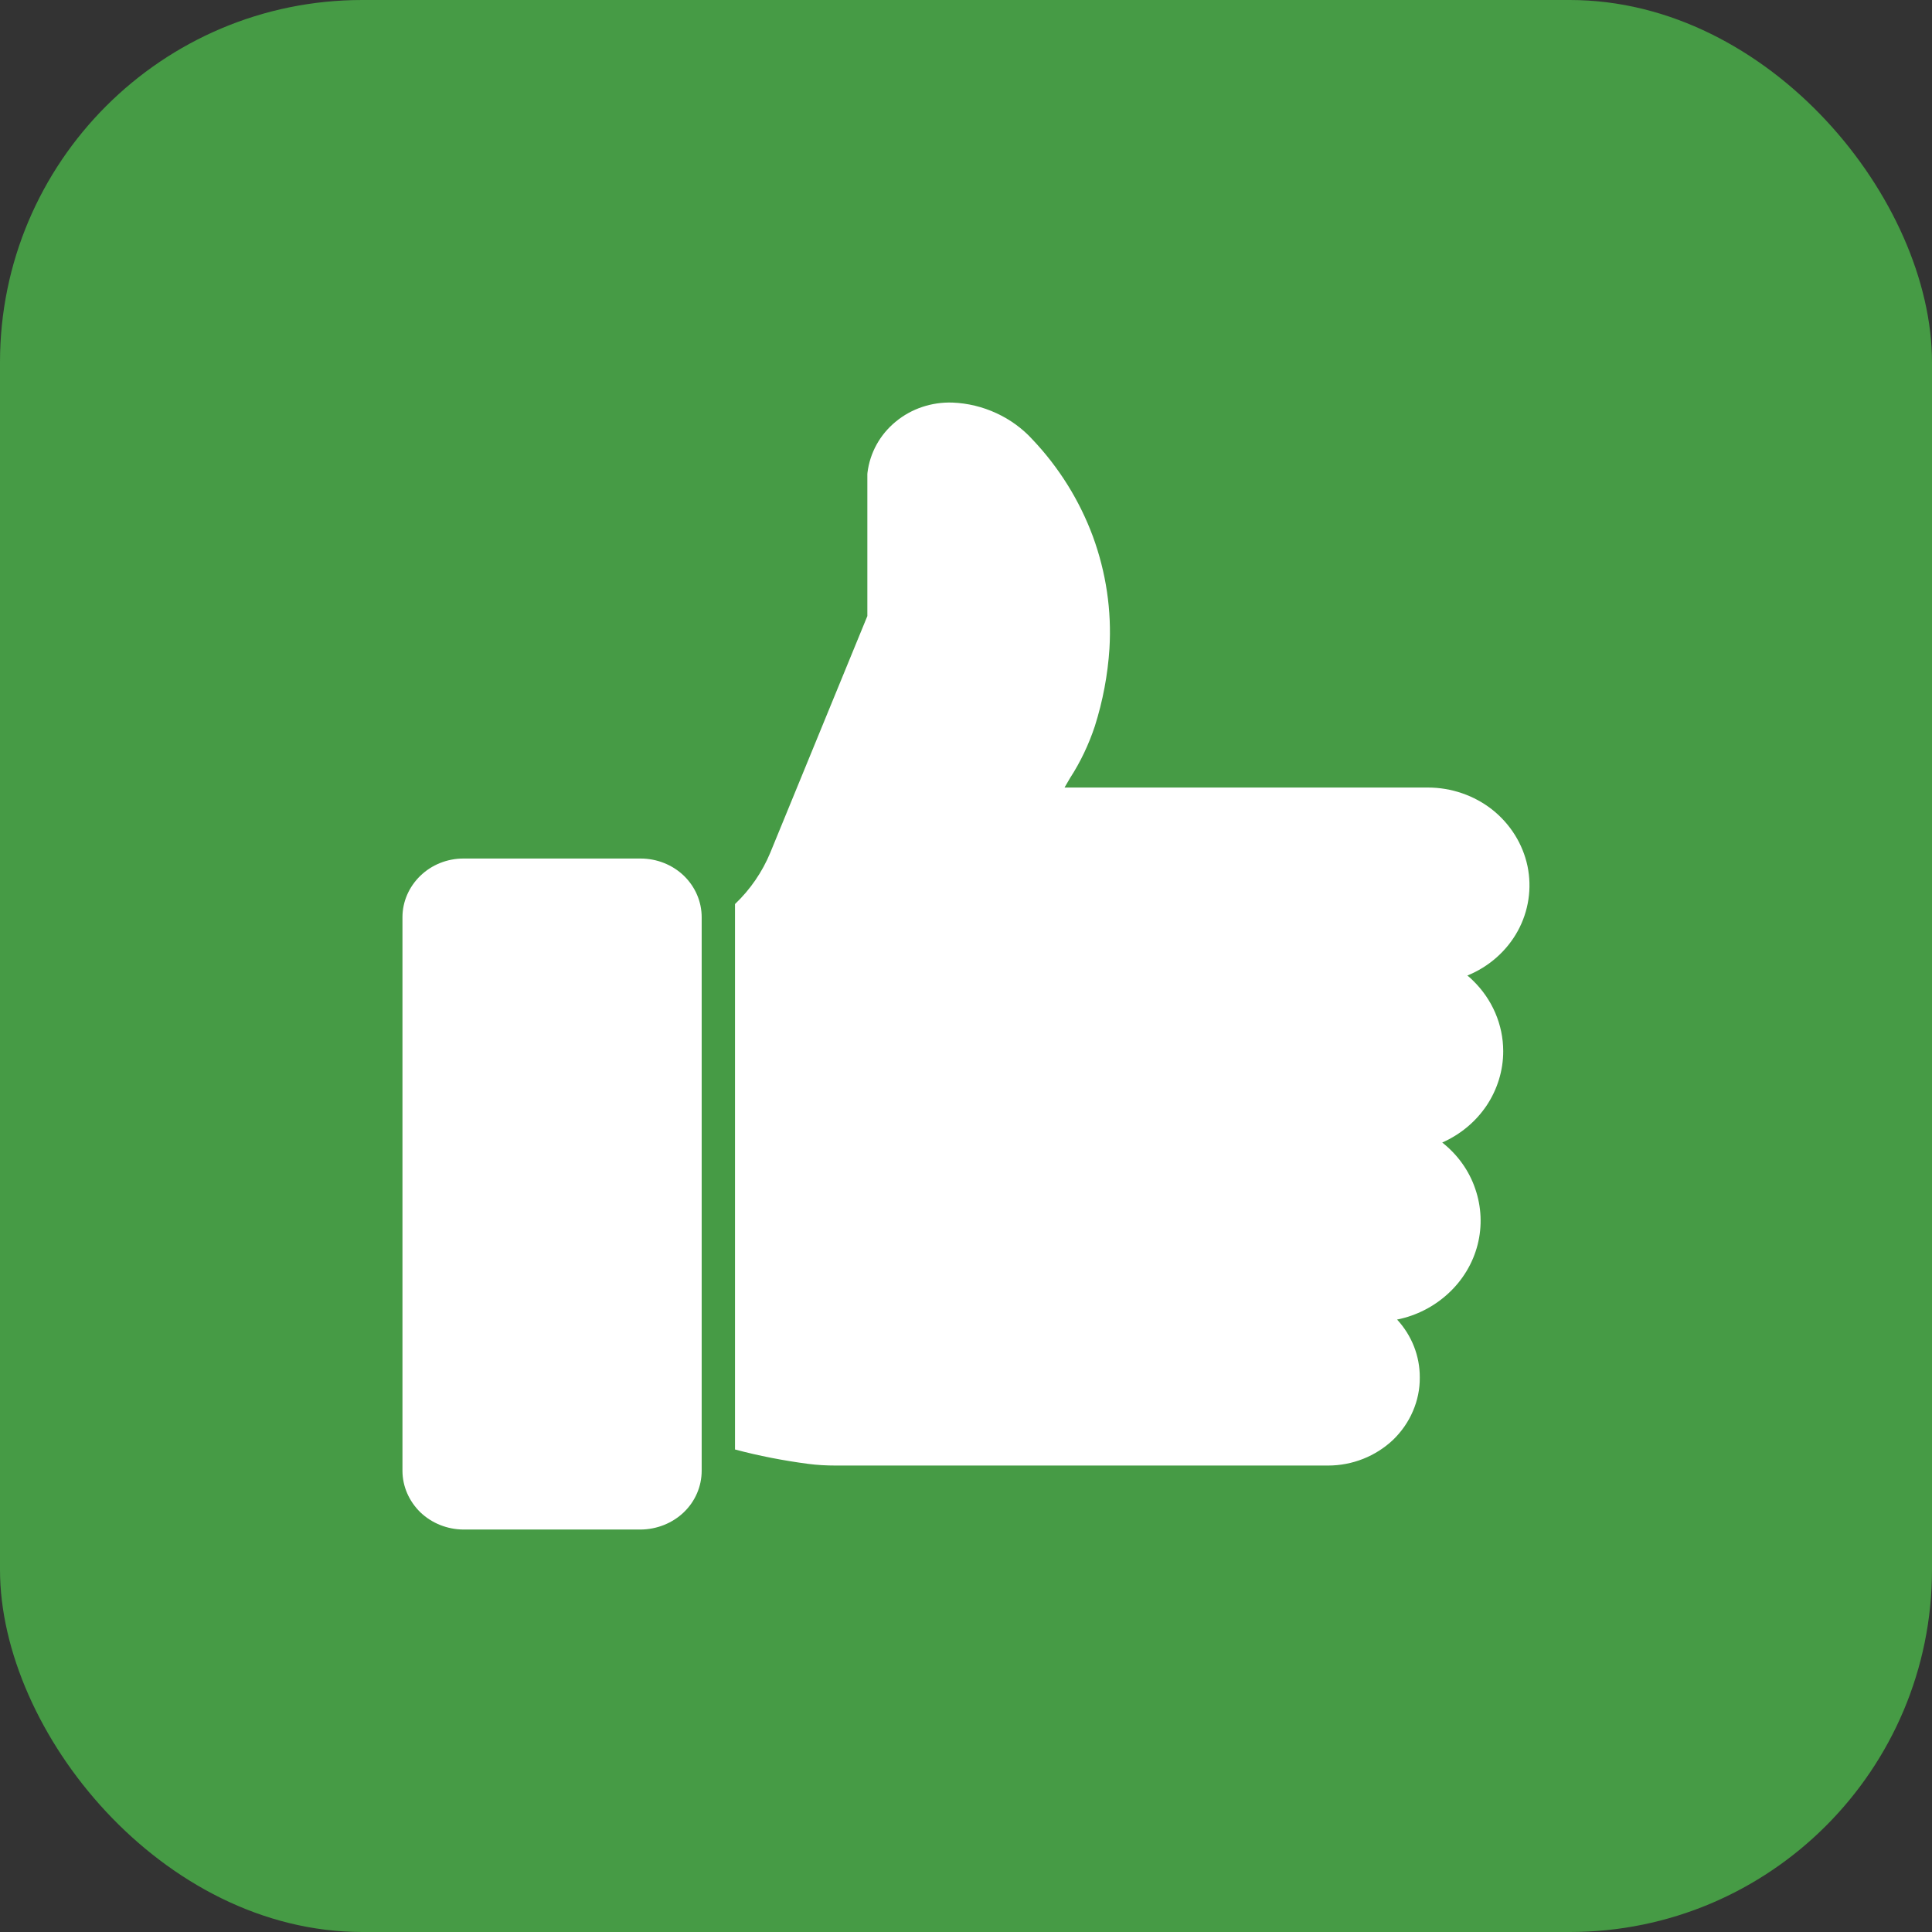<svg width="16" height="16" viewBox="0 0 16 16" fill="none" xmlns="http://www.w3.org/2000/svg">
<rect x="0" y="0" width="16" height="16" fill="#333333" stroke="none"/>
<rect width="16" height="16" rx="3" fill="#469B45"/>
<path d="M5.305 7.11H3.838C3.704 7.11 3.576 7.161 3.481 7.253C3.387 7.344 3.333 7.467 3.333 7.596V12.18C3.333 12.309 3.387 12.432 3.481 12.524C3.576 12.615 3.704 12.666 3.838 12.667H5.305C5.439 12.666 5.568 12.615 5.663 12.524C5.758 12.433 5.811 12.309 5.811 12.18V7.596C5.811 7.467 5.758 7.344 5.663 7.252C5.568 7.161 5.439 7.11 5.305 7.11Z" fill="white"/>
<path d="M12.449 8.706C12.449 8.486 12.358 8.275 12.197 8.119C12.183 8.105 12.168 8.091 12.152 8.079C12.331 8.006 12.478 7.876 12.569 7.711C12.66 7.545 12.688 7.355 12.65 7.172C12.611 6.989 12.508 6.824 12.358 6.705C12.208 6.587 12.019 6.522 11.825 6.522H8.816C8.833 6.494 8.848 6.468 8.862 6.443C8.949 6.309 9.017 6.164 9.067 6.014C9.133 5.805 9.174 5.589 9.188 5.371C9.207 5.056 9.16 4.741 9.051 4.443C8.941 4.146 8.771 3.872 8.55 3.639C8.467 3.548 8.365 3.474 8.252 3.422C8.138 3.369 8.014 3.339 7.889 3.334C7.717 3.328 7.548 3.384 7.418 3.492C7.287 3.599 7.204 3.751 7.184 3.915C7.183 3.921 7.183 3.928 7.183 3.934V5.102L6.379 7.062C6.313 7.221 6.214 7.366 6.087 7.487V12.004C6.286 12.057 6.488 12.096 6.692 12.123C6.768 12.133 6.844 12.137 6.921 12.137H10.999C11.2 12.137 11.393 12.06 11.537 11.924C11.607 11.856 11.663 11.776 11.701 11.687C11.739 11.599 11.759 11.504 11.758 11.408C11.759 11.231 11.692 11.06 11.57 10.928C11.73 10.896 11.878 10.82 11.996 10.71C12.114 10.601 12.198 10.461 12.237 10.308C12.276 10.155 12.269 9.994 12.217 9.844C12.166 9.694 12.071 9.562 11.944 9.462C12.095 9.395 12.222 9.289 12.312 9.155C12.401 9.021 12.449 8.865 12.449 8.706Z" fill="white"/>
</svg>
